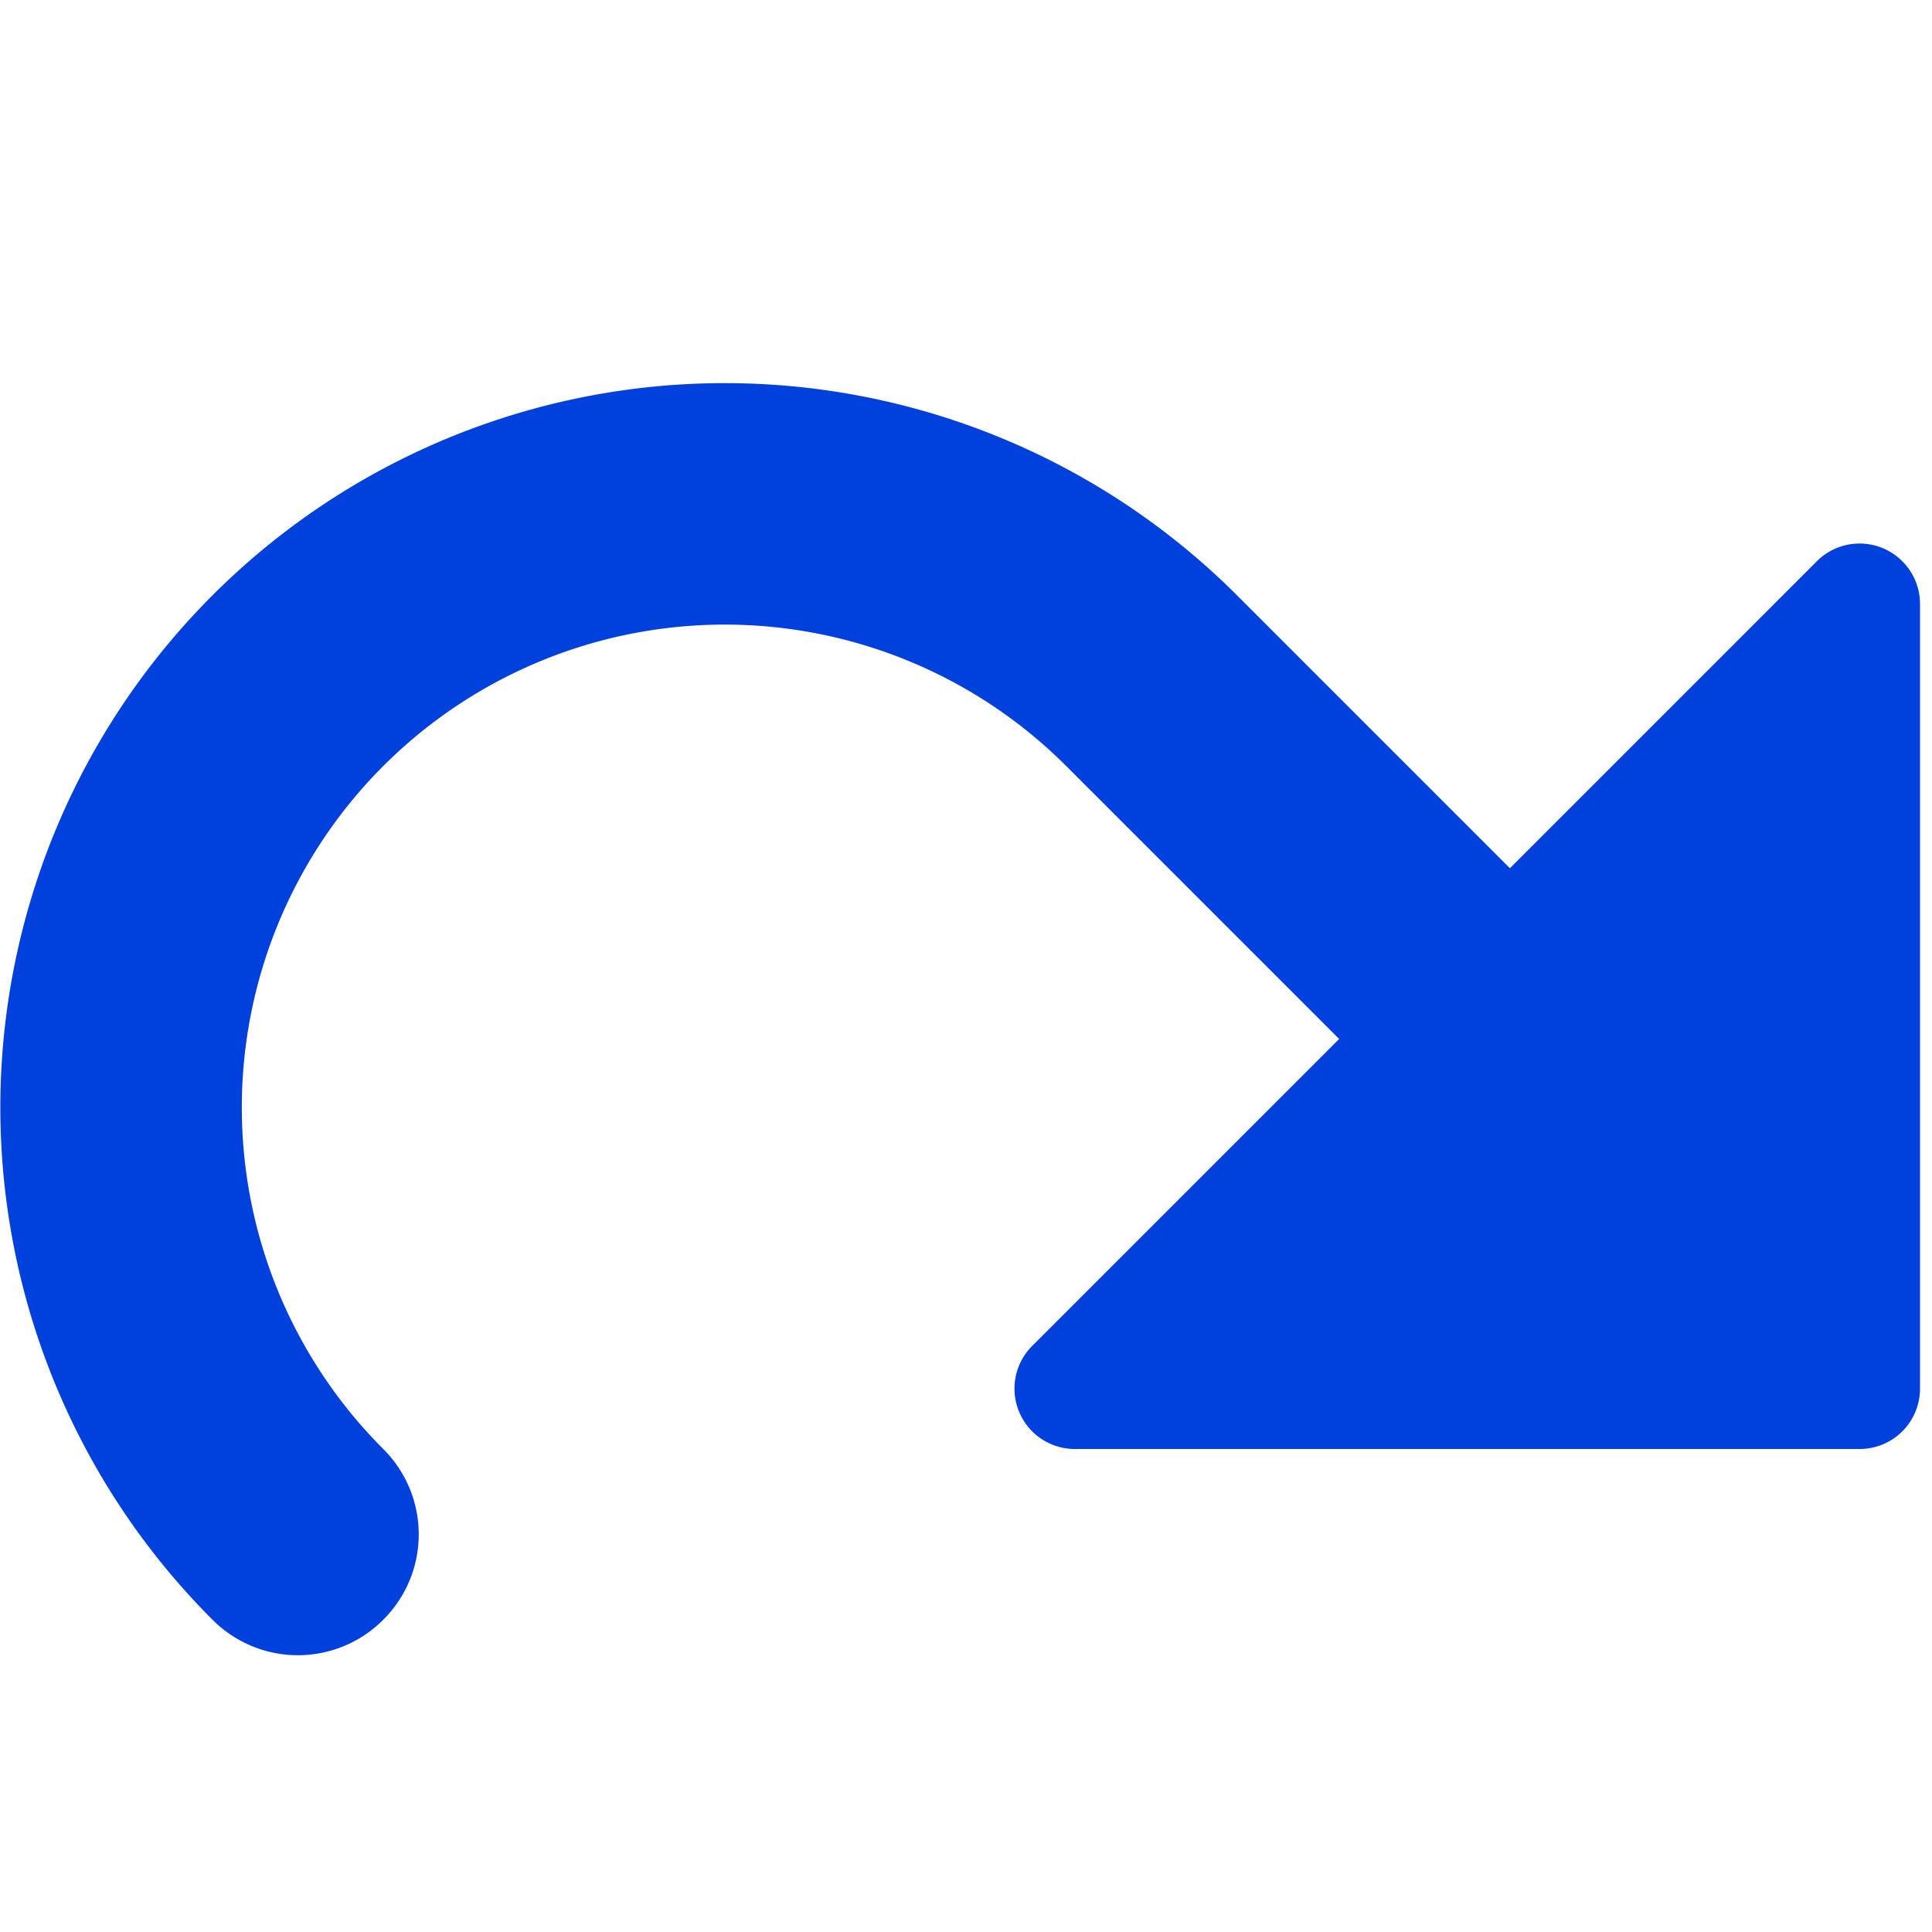<svg viewBox="0 0 16 16" xmlns="http://www.w3.org/2000/svg" xmlns:xlink="http://www.w3.org/1999/xlink"><linearGradient id="a" gradientUnits="userSpaceOnUse" x1="78.604" x2="85.823" y1="2.87" y2="-4.513"><stop offset="0" stop-color="#0040dd"/><stop offset="1" stop-color="#0a84ff"/></linearGradient>




     /&amp;amp;amp;amp;gt;
 <g fill="url(#a)" transform="matrix(-.707 -.707 -.707 .707 20.142 9.172)"><path d="m6.287-.096a.5.5 0 0 0 -.338.146l-4.596 4.596a.5.5 0 0 0 0 .707l4.596 4.596a.5.5 0 0 0 .854-.354v-9.191a.5.5 0 0 0 -.516-.5z"/><path d="m2 4v2h8a4 4 0 0 1 4 4 4 4 0 0 1 -4 4c-.554 0-1 .446-1 1s.446 1 1 1a6 6 0 0 0 6-6 6 6 0 0 0 -6-6z"/></g></svg>